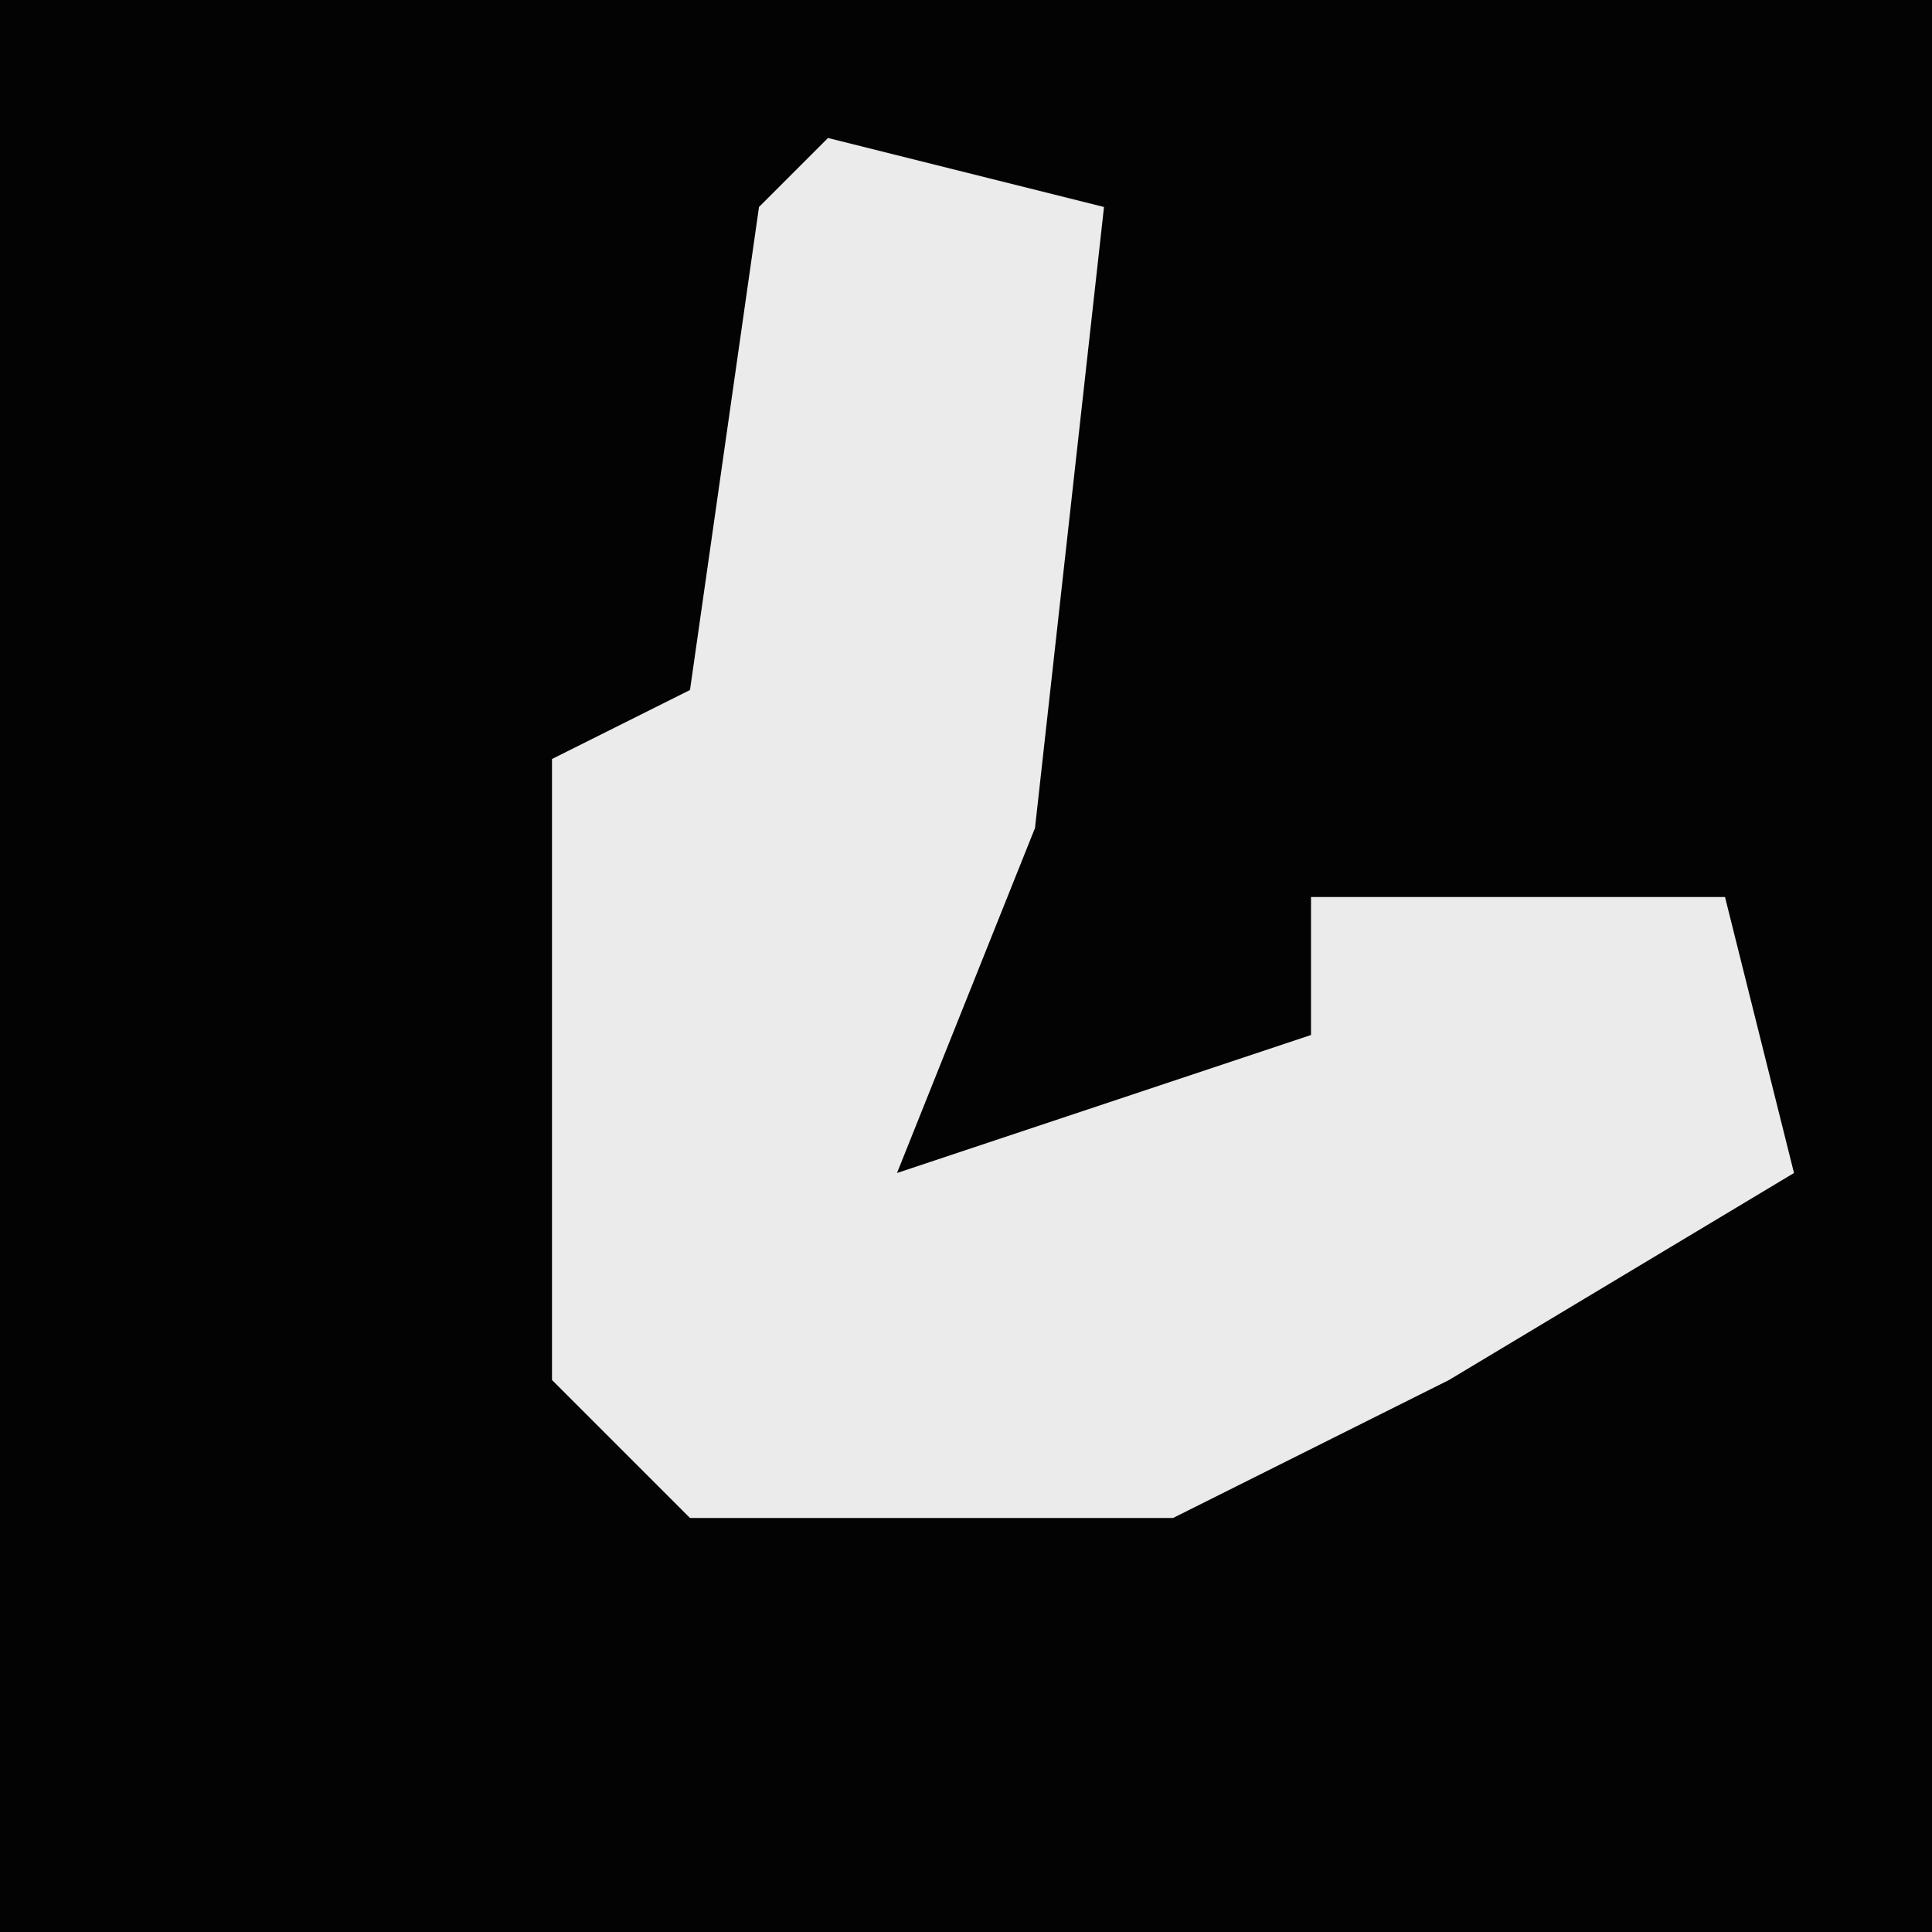 <?xml version="1.0" encoding="UTF-8"?>
<svg version="1.1" xmlns="http://www.w3.org/2000/svg" width="28" height="28">
<path d="M0,0 L28,0 L28,28 L0,28 Z " fill="#030303" transform="translate(0,0)"/>
<path d="M0,0 L4,1 L3,10 L1,15 L7,13 L7,11 L13,11 L14,15 L9,18 L5,20 L-2,20 L-4,18 L-4,9 L-2,8 L-1,1 Z " fill="#EBEBEB" transform="translate(12,2)"/>
</svg>

